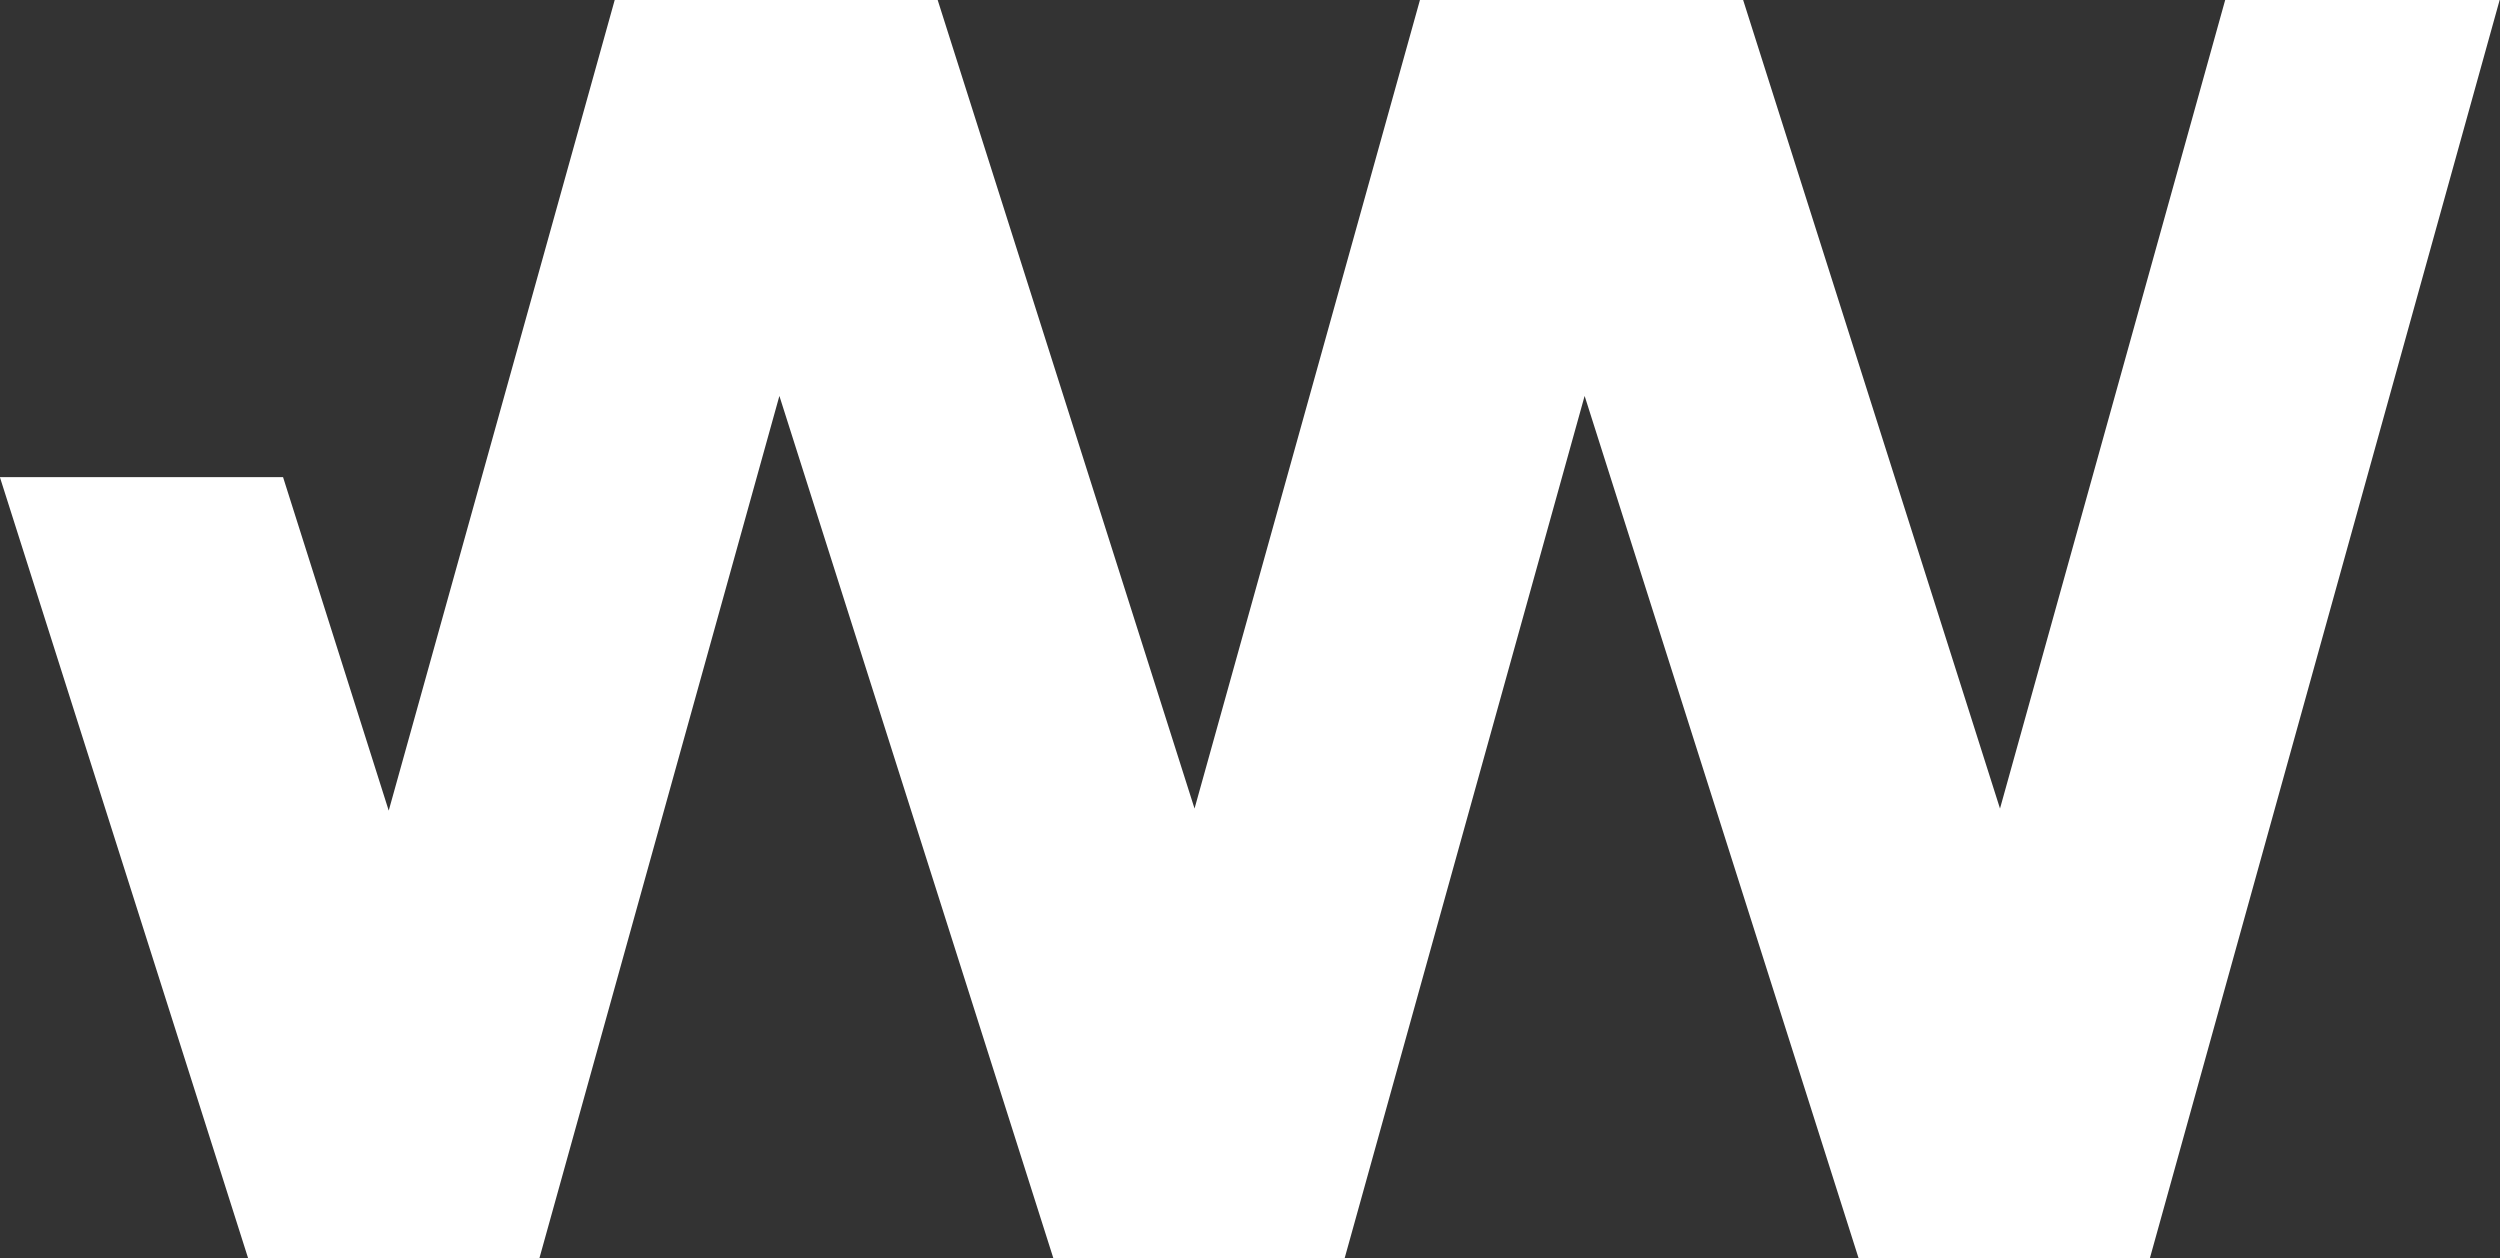 <svg xmlns="http://www.w3.org/2000/svg" width="21.86" height="11.001" viewBox="0 0 21.86 11.001">
  <rect x="0" y="0" width="21.86" height="11.001" fill="#333333" stroke="none"/>
  <path id="Subtraction_2" data-name="Subtraction 2" d="M16.759,21H14.211l-2.395-7.538L9.718,21H7.17L5,14.172H7.476L8.4,17.088,10.376,10H13.2l2.246,7.07L17.417,10h2.826l2.246,7.07L24.458,10h2.4L23.8,21H21.252l-2.395-7.538L16.759,21Z" transform="translate(-5.001 -10)" fill="#fff"/>
</svg>
